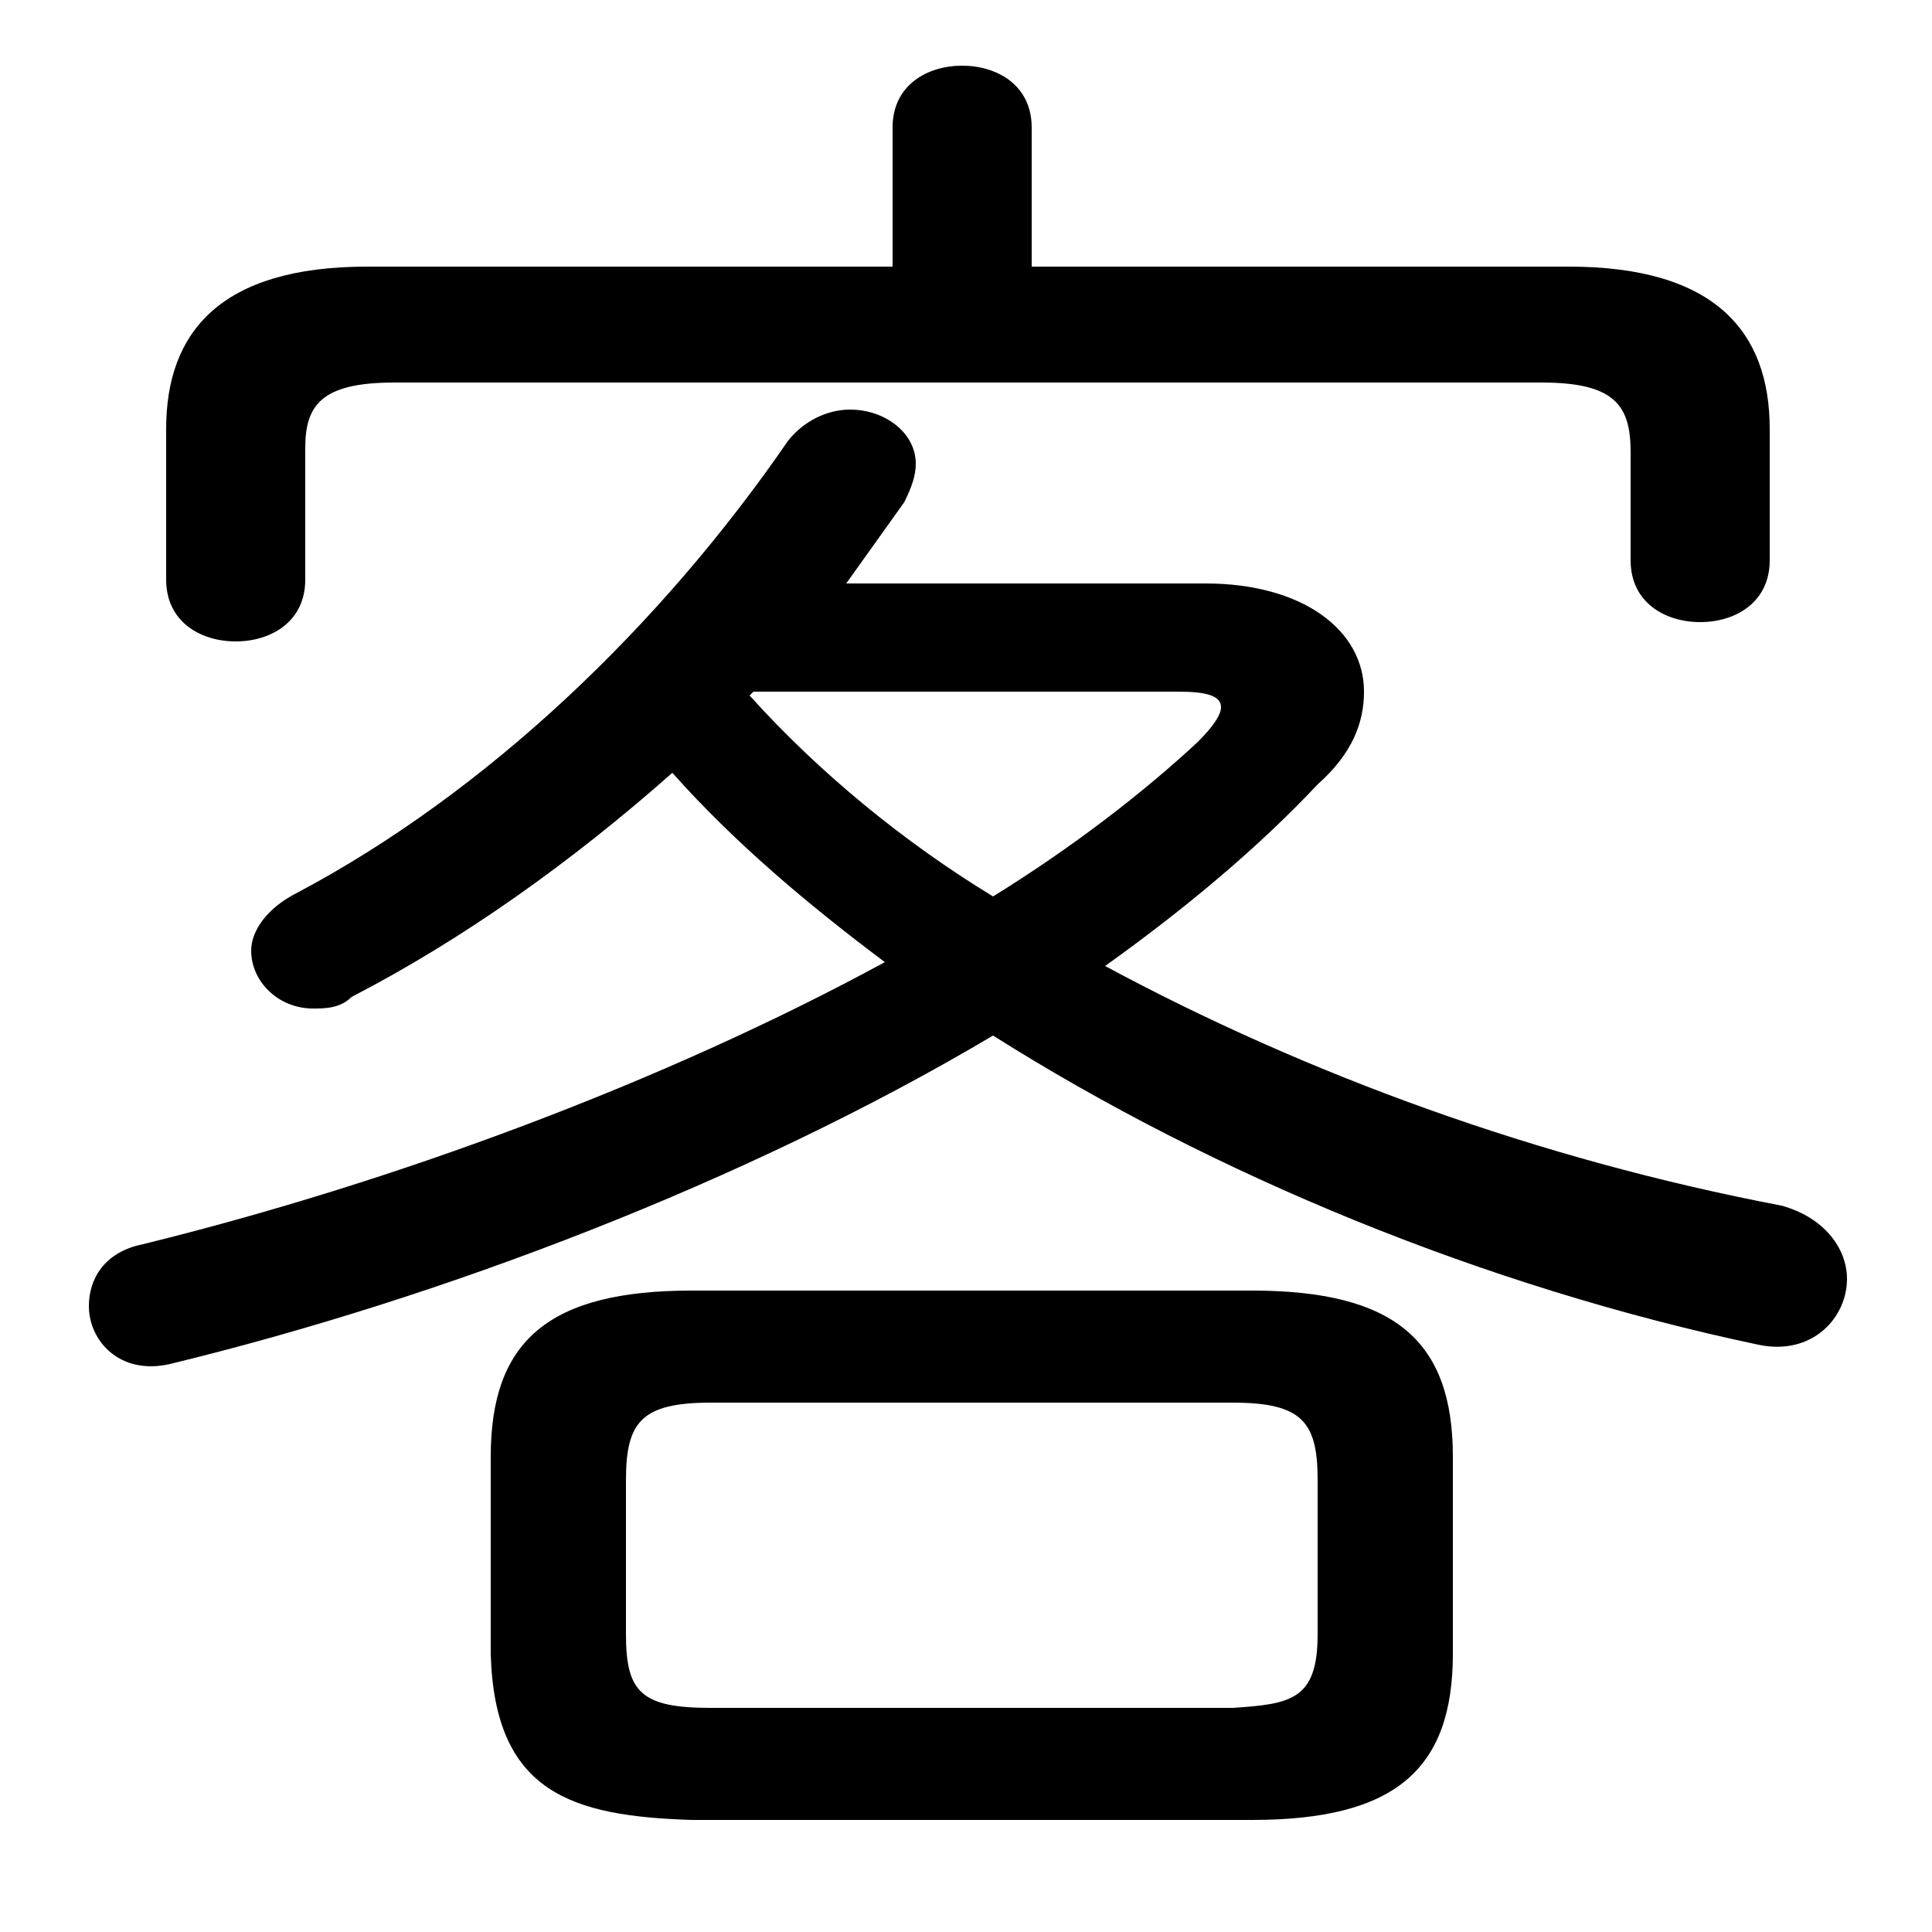 <svg xmlns="http://www.w3.org/2000/svg" viewBox="0 -44.0 50.0 50.0">
    <rect x="0" y="-44.0" width="50.0" height="50.0" fill="#808080" stroke="none"/>
    <g transform="scale(1, -1)">
        <!-- ボディの枠 -->
        <rect x="0" y="-6.0" width="50.0" height="50.0"
            stroke="white" fill="white"/>
        <!-- グリフ座標系の原点 -->
        <circle cx="0" cy="0" r="5" fill="white"/>
        <!-- グリフのアウトライン -->
        <g style="fill:black;stroke:#000000;stroke-width:0;stroke-linecap:round;stroke-linejoin:round;">
        <path d="M 32.4 -3.1 C 36.1 -3.1 37.6 -1.8 37.6 1.2 L 37.6 6.3 C 37.6 9.3 36.1 10.6 32.4 10.6 L 17.9 10.6 C 14.2 10.6 12.7 9.3 12.7 6.3 L 12.7 1.2 C 12.8 -2.4 14.8 -3.0 17.9 -3.1 Z M 18.4 -0.2 C 16.6 -0.2 16.2 0.2 16.2 1.7 L 16.2 5.7 C 16.2 7.2 16.6 7.7 18.4 7.7 L 31.9 7.7 C 33.7 7.7 34.1 7.2 34.1 5.7 L 34.1 1.7 C 34.1 0.0 33.4 -0.1 31.9 -0.2 Z M 21.9 28.9 C 22.4 29.6 22.9 30.3 23.4 31.0 C 23.6 31.4 23.7 31.7 23.7 32.0 C 23.7 32.8 22.9 33.4 22.0 33.4 C 21.4 33.4 20.8 33.1 20.4 32.6 C 17.1 27.8 12.6 23.5 7.7 20.9 C 6.9 20.5 6.5 19.9 6.5 19.4 C 6.5 18.6 7.2 17.9 8.1 17.9 C 8.4 17.9 8.8 17.9 9.1 18.2 C 12.0 19.7 14.8 21.7 17.4 24.0 C 19.0 22.2 20.9 20.6 22.9 19.1 C 17.2 16.0 10.2 13.4 3.7 11.8 C 2.7 11.6 2.3 10.9 2.3 10.2 C 2.3 9.3 3.1 8.4 4.4 8.7 C 11.4 10.4 19.3 13.4 25.7 17.2 C 31.4 13.6 38.4 10.7 45.5 9.2 C 46.9 8.9 47.8 9.9 47.8 10.9 C 47.8 11.7 47.2 12.5 46.1 12.8 C 39.8 14.0 33.8 16.2 28.6 19.0 C 30.7 20.5 32.6 22.1 34.1 23.7 C 35.0 24.5 35.3 25.3 35.3 26.1 C 35.3 27.7 33.7 28.9 31.2 28.9 Z M 19.5 26.1 L 30.5 26.1 C 31.2 26.1 31.6 26.0 31.6 25.7 C 31.6 25.5 31.4 25.2 31.0 24.8 C 29.6 23.5 27.8 22.1 25.7 20.8 C 23.4 22.2 21.2 24.0 19.4 26.0 Z M 26.7 37.1 L 26.7 40.7 C 26.7 41.8 25.8 42.3 24.9 42.3 C 24.0 42.3 23.1 41.8 23.1 40.7 L 23.1 37.1 L 9.5 37.1 C 5.7 37.1 4.3 35.4 4.3 32.9 L 4.3 29.0 C 4.3 27.9 5.2 27.4 6.1 27.4 C 7.0 27.4 7.9 27.9 7.9 29.0 L 7.9 32.4 C 7.9 33.5 8.3 34.1 10.2 34.1 L 39.9 34.1 C 41.8 34.1 42.2 33.5 42.2 32.3 L 42.2 29.5 C 42.2 28.4 43.1 27.9 44.0 27.9 C 44.9 27.9 45.8 28.4 45.8 29.5 L 45.8 32.9 C 45.8 35.4 44.4 37.1 40.6 37.1 Z"/>
    </g>
    </g>
</svg>
